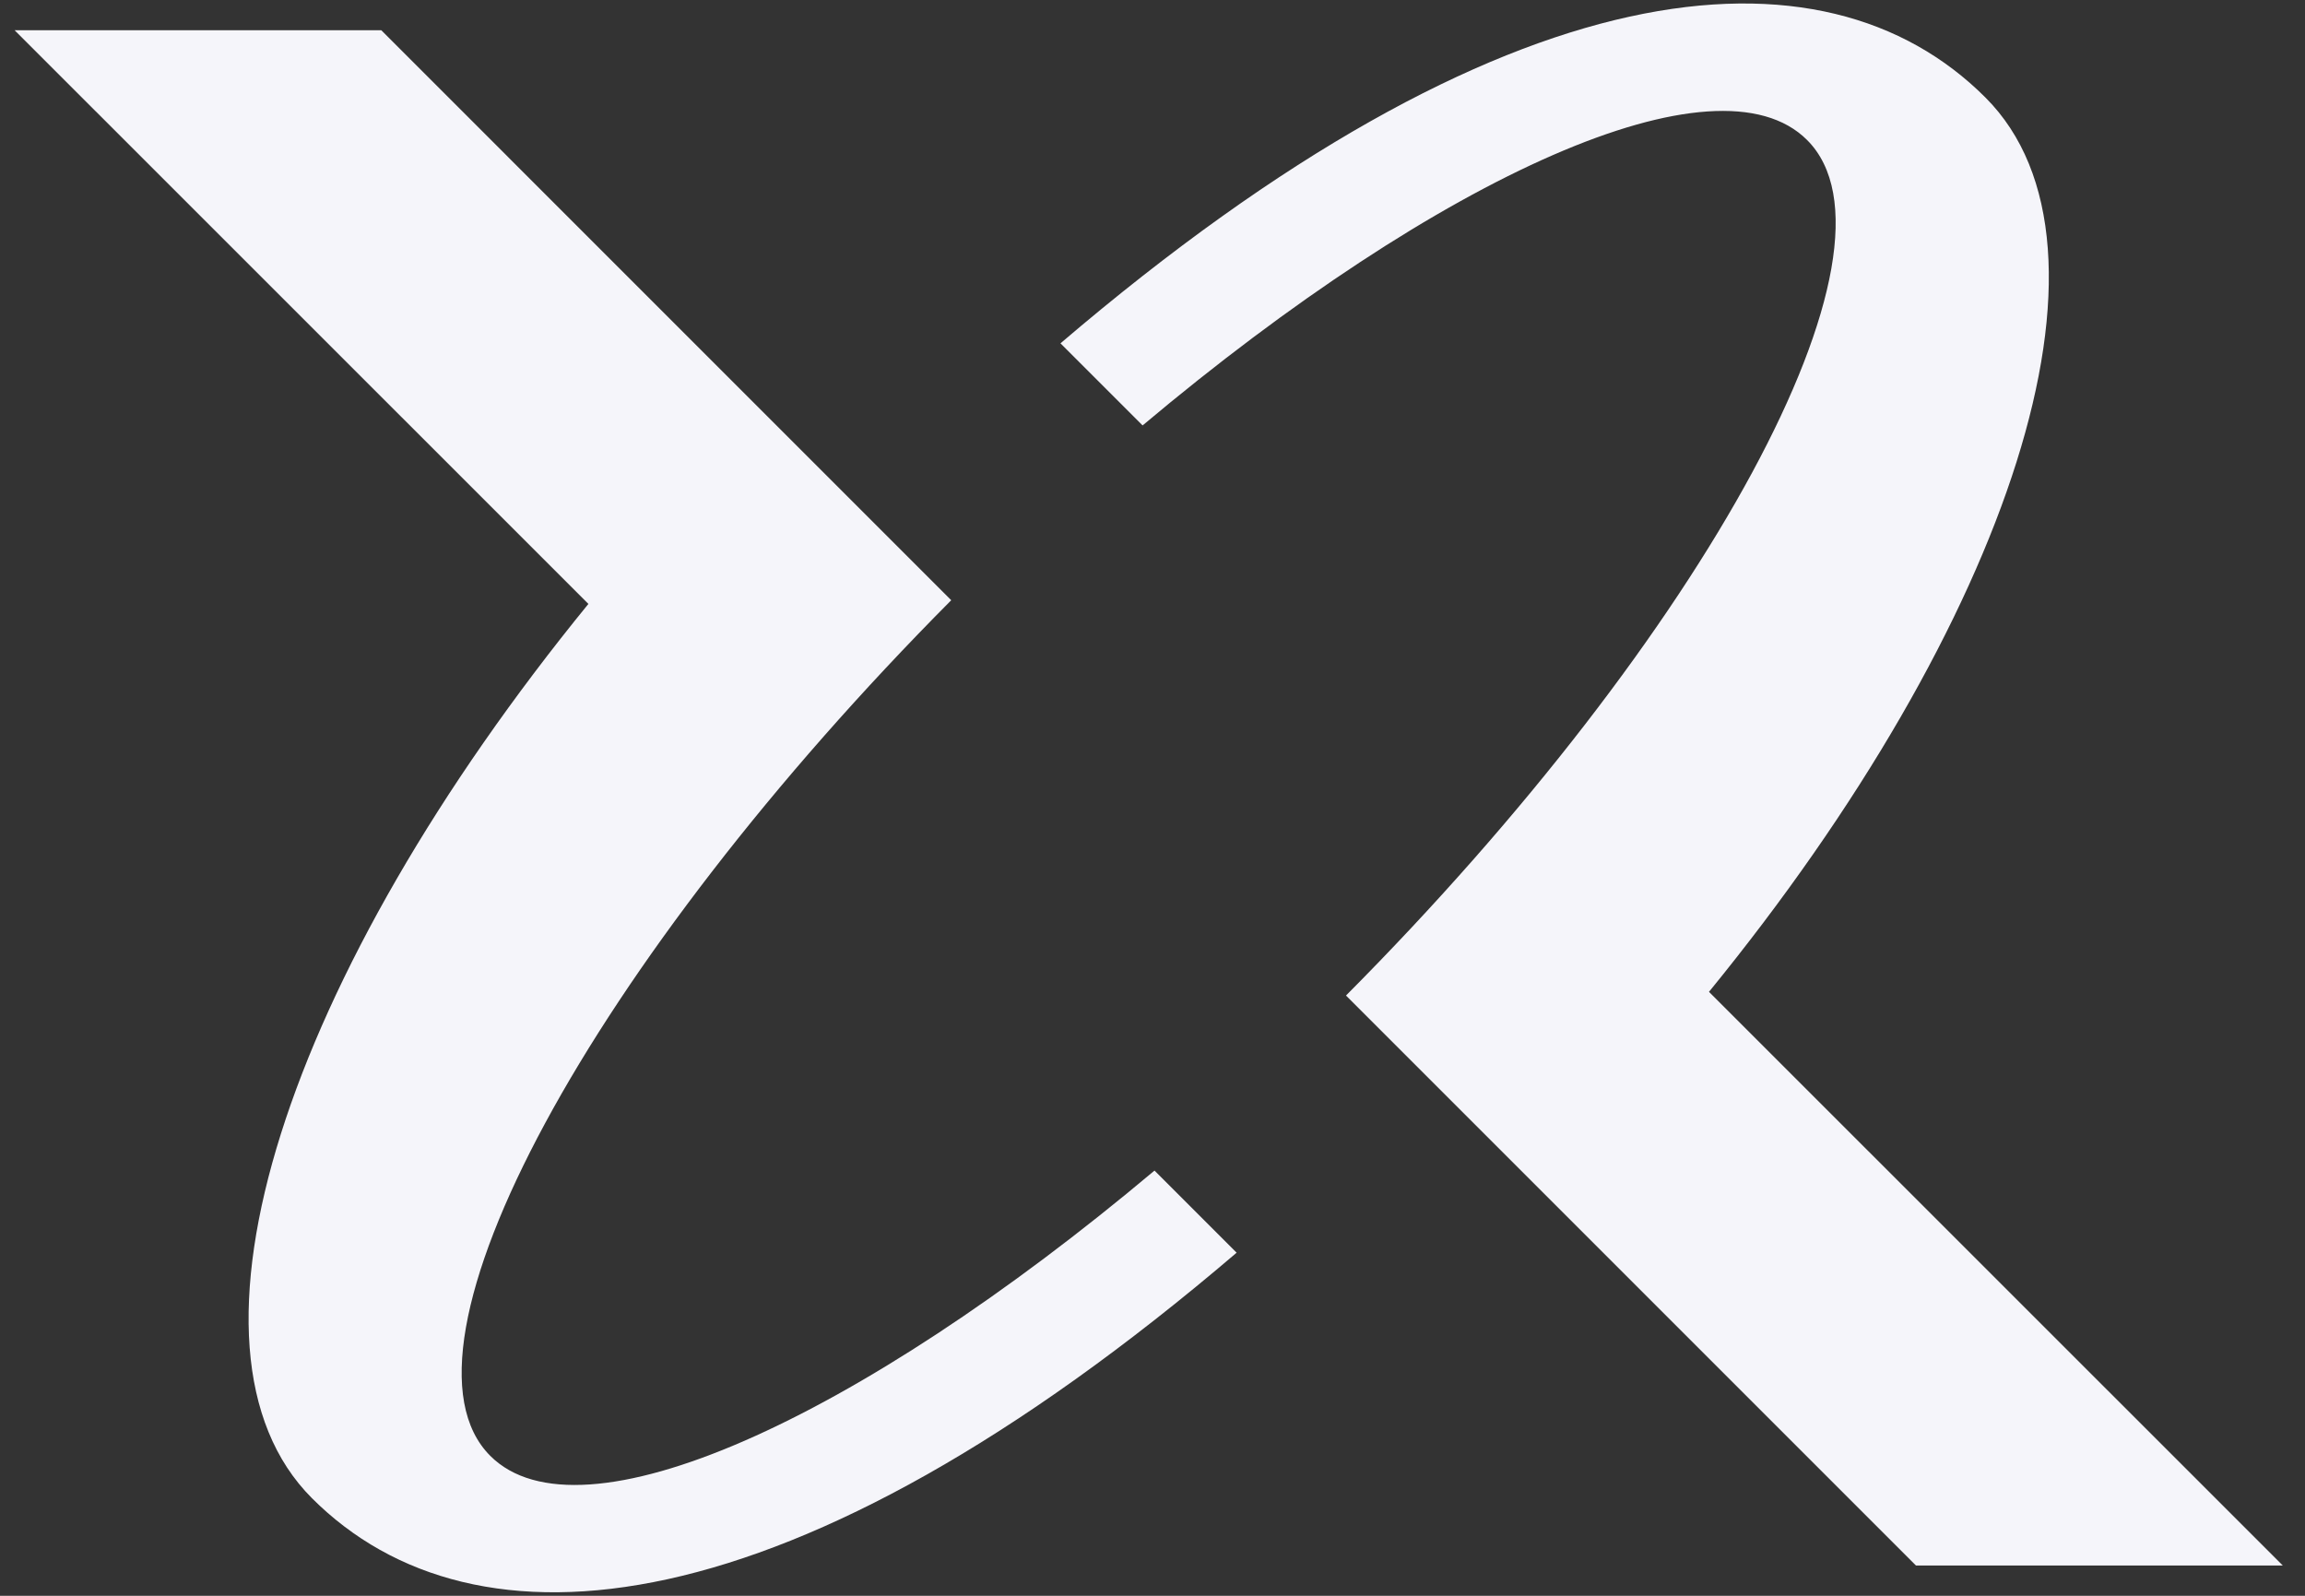 <svg width="78" height="54" viewBox="0 0 78 54" fill="none" xmlns="http://www.w3.org/2000/svg">
<rect x="0" y="0" width="78" height="54" fill="#333333" stroke="none"/>
<path d="M41.847 42.39C26.758 55.28 16.043 56.189 10.556 50.697C5.5 45.641 9.693 32.96 19.911 20.436L0.495 1.024H12.903L32.189 20.311C20.018 32.556 12.921 45.595 16.59 49.264C19.628 52.307 28.98 48.09 39.068 39.611L41.847 42.39Z" fill="#F5F5FA"/>
<path d="M77.243 52.975H64.835L45.548 33.688C57.72 21.447 64.817 8.403 61.152 4.739C58.114 1.696 48.753 5.917 38.665 14.396L35.886 11.618C50.98 -1.277 61.699 -2.191 67.187 3.301C72.243 8.357 68.054 21.039 57.831 33.563L77.248 52.975H77.243Z" fill="#F5F5FA"/>
</svg>
